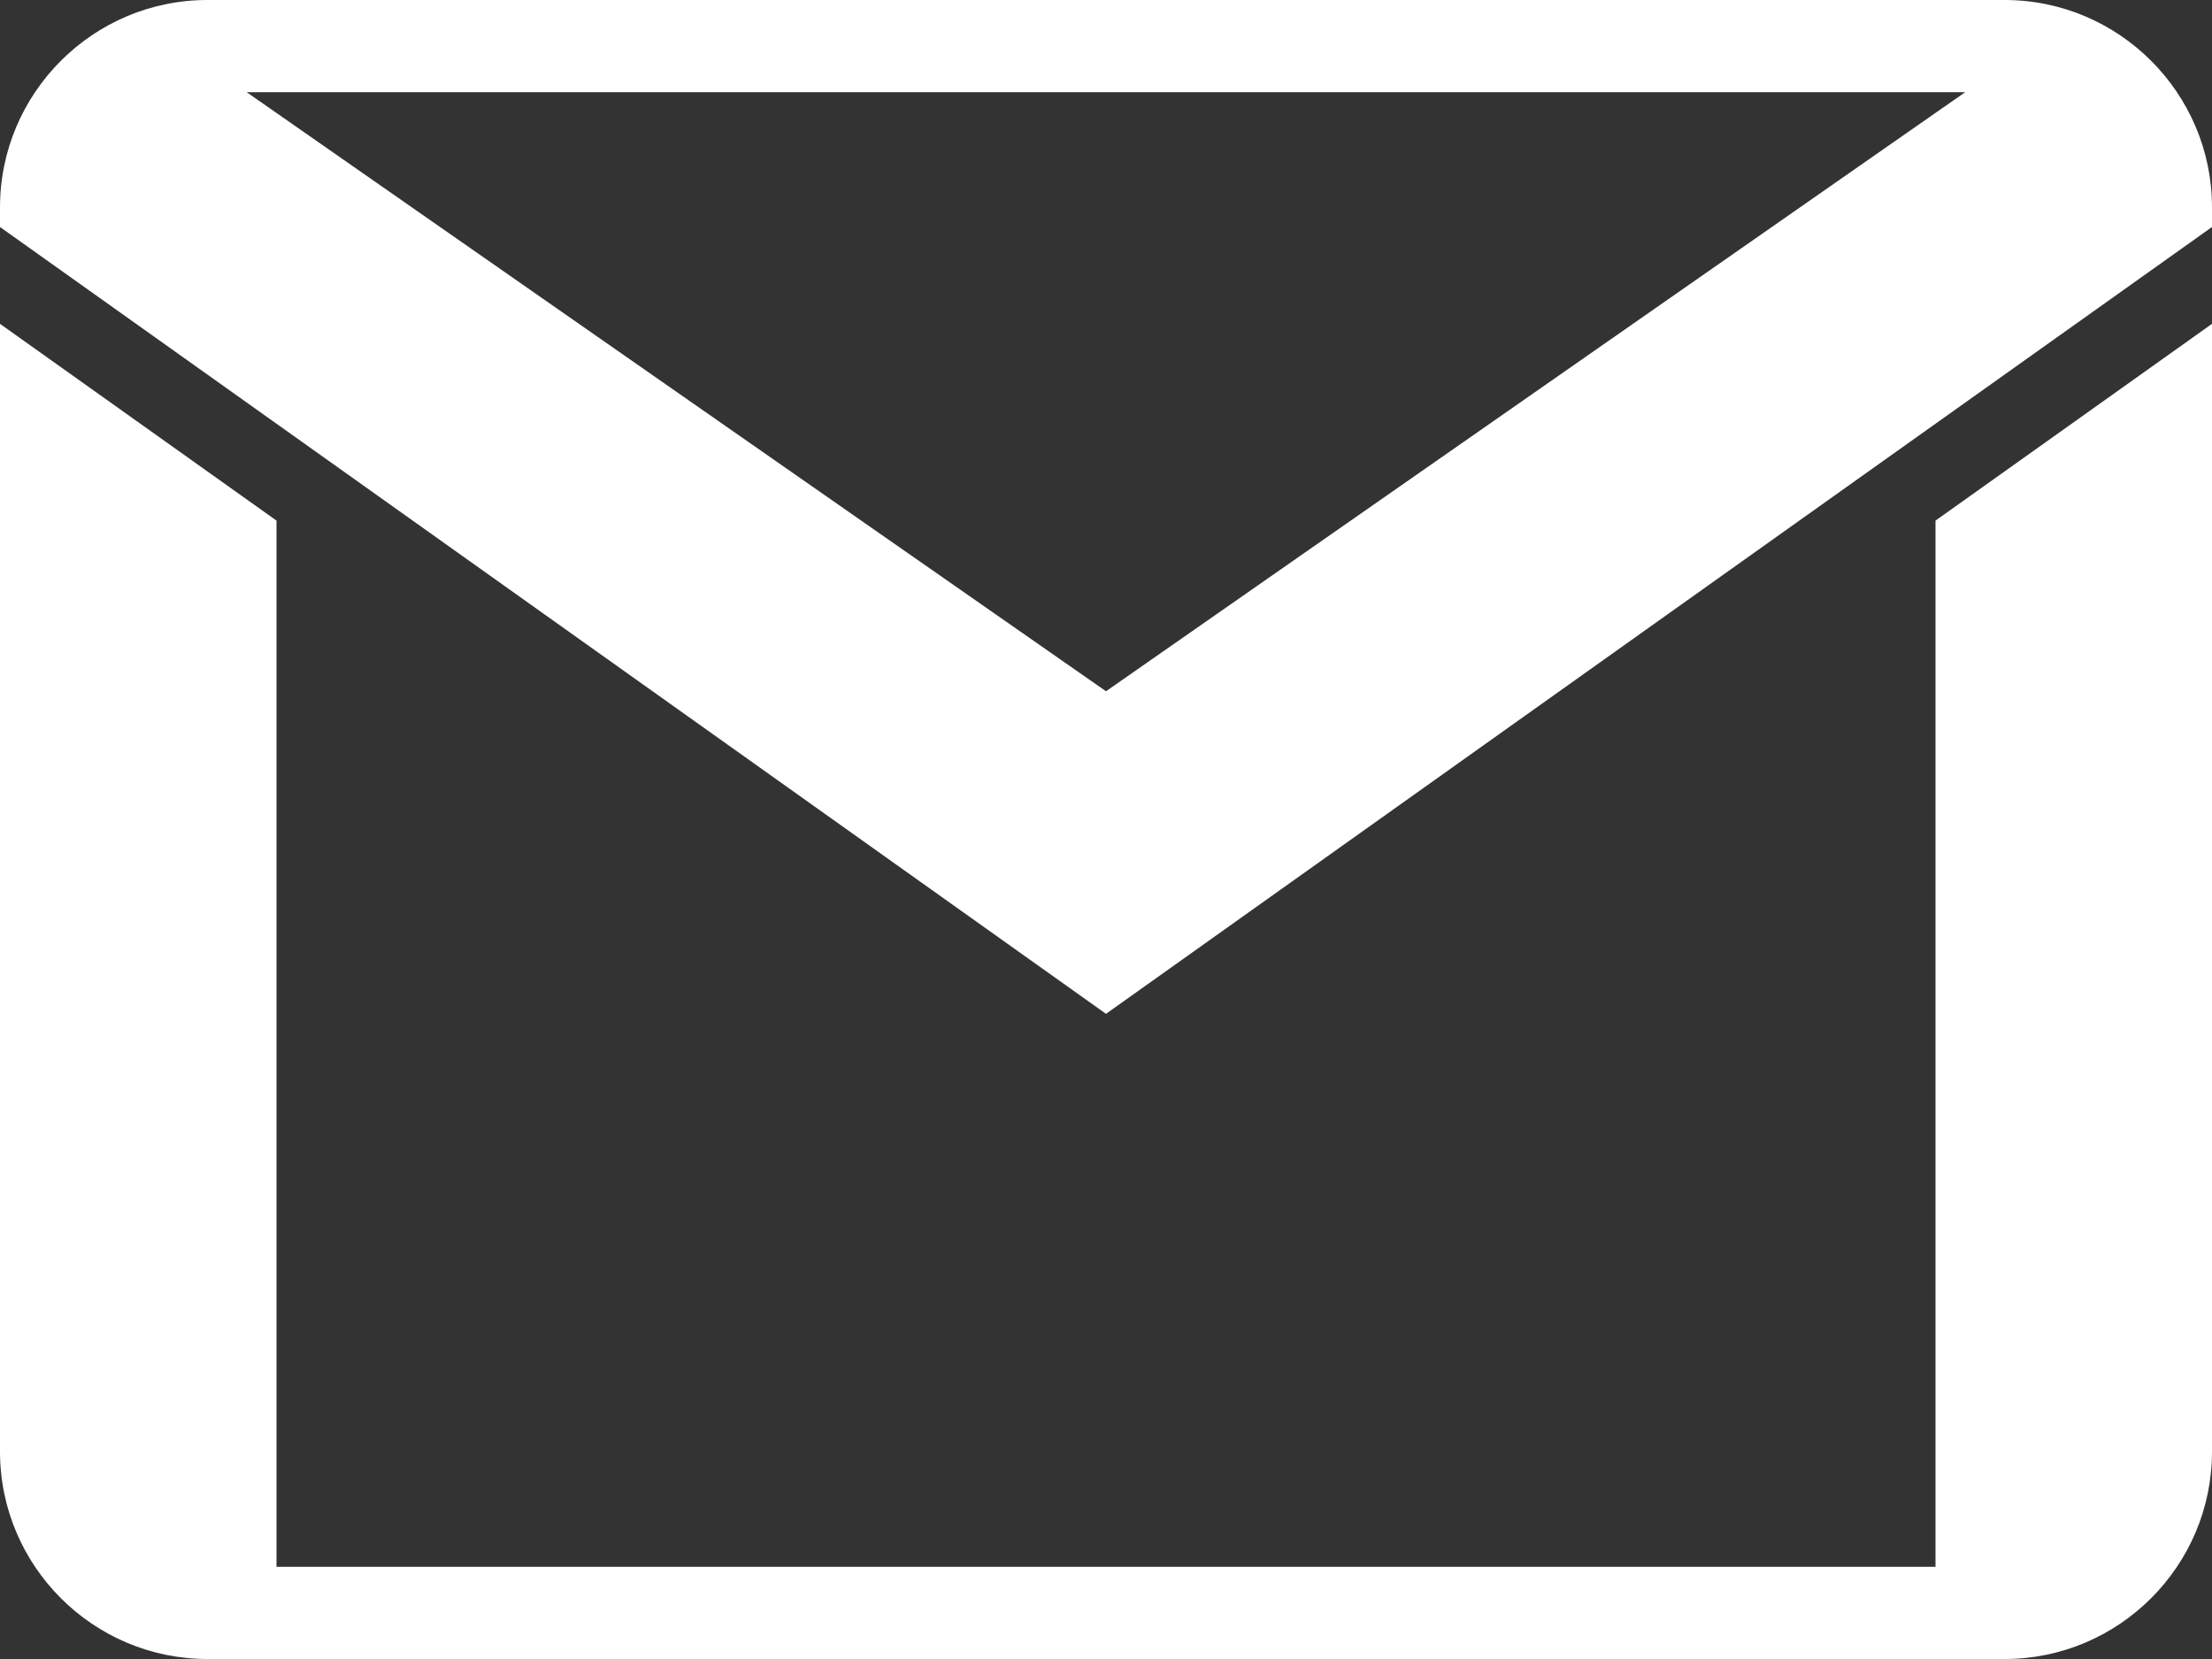 <svg width="48" height="36" viewBox="0 0 48 36" fill="none" xmlns="http://www.w3.org/2000/svg">
<rect x="0" y="0" width="48" height="36" fill="#333333" stroke="none"/>
<path d="M4.5 0C2.02 0 0 2.02 0 4.5V4.926L24 22L48 4.926V4.5C48 2.02 45.98 0 43.5 0H4.5ZM5.352 2H42.645L24 15L5.352 2ZM0 7.027V31.5C0 33.98 2.02 36 4.5 36H43.5C45.98 36 48 33.98 48 31.5V7.027L42 11.297V34H6V11.297L0 7.027Z" fill="white"/>
</svg>
